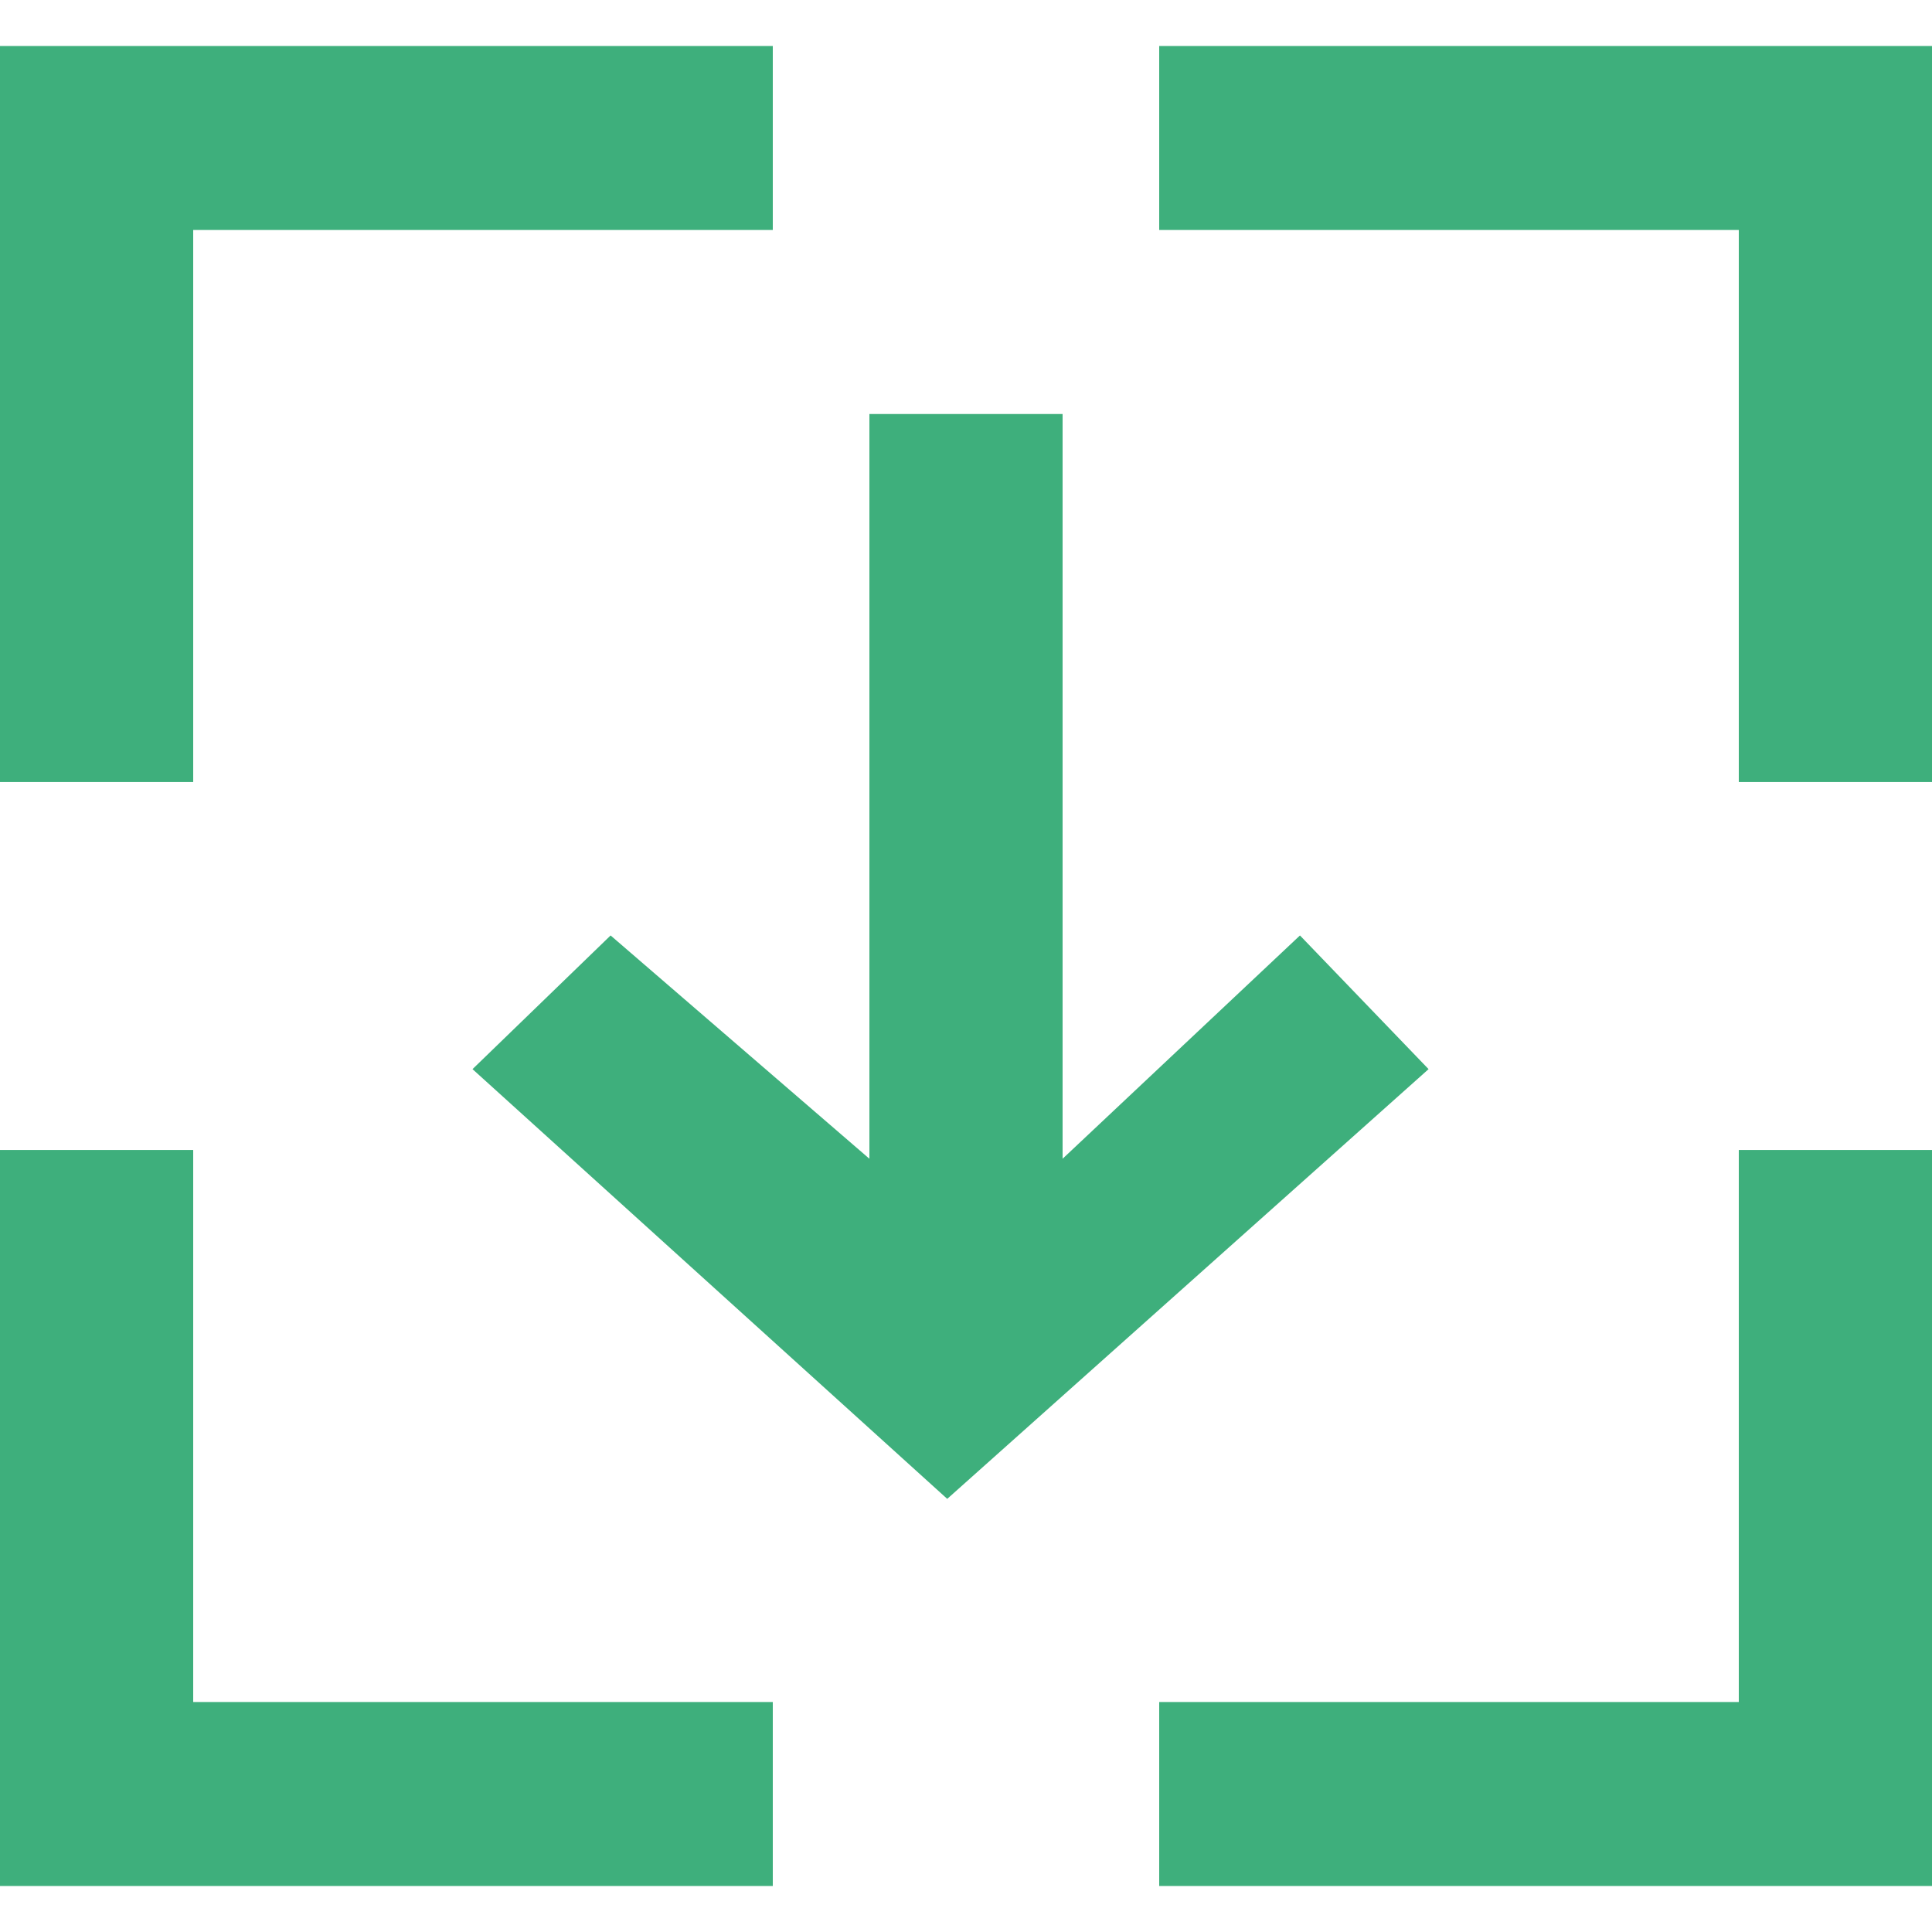 <!DOCTYPE svg PUBLIC "-//W3C//DTD SVG 1.1//EN" "http://www.w3.org/Graphics/SVG/1.1/DTD/svg11.dtd">
<!-- Uploaded to: SVG Repo, www.svgrepo.com, Transformed by: SVG Repo Mixer Tools -->
<svg width="800px" height="800px" viewBox="0 -0.5 21 21" version="1.1" xmlns="http://www.w3.org/2000/svg" xmlns:xlink="http://www.w3.org/1999/xlink" fill="#000000">
<g id="SVGRepo_bgCarrier" stroke-width="0"/>
<g id="SVGRepo_tracerCarrier" stroke-linecap="round" stroke-linejoin="round"/>
<g id="SVGRepo_iconCarrier"> <title>download [#1450]</title> <desc>Created with Sketch.</desc> <defs> </defs> <g id="Page-1" stroke="none" stroke-width="1" fill="none" fill-rule="evenodd"> <g id="Dribbble-Light-Preview" transform="translate(-59, -520)" fill="#3eaf7c"> <g id="icons" transform="translate(56, 160)"> <path d="M15.6,360 L15.6,362 L21.9,362 L21.9,368 L24,368 L24,360 L15.6,360 Z M21.9,378 L15.6,378 L15.6,380 L24,380 L24,372 L21.9,372 L21.9,378 Z M5.1,372 L3,372 L3,380 L11.4,380 L11.4,378 L5.1,378 L5.1,372 Z M5.1,362 L11.4,362 L11.4,360 L3,360 L3,368 L5.1,368 L5.1,362 Z M18.528,371.121 L13.296,375.792 L8.136,371.121 L9.637,369.668 L12.45,372.095 L12.45,364 L14.55,364 L14.55,372.095 L17.13,369.668 L18.528,371.121 Z" id="download-[#1450]"> </path> </g> </g> </g> </g>
</svg>